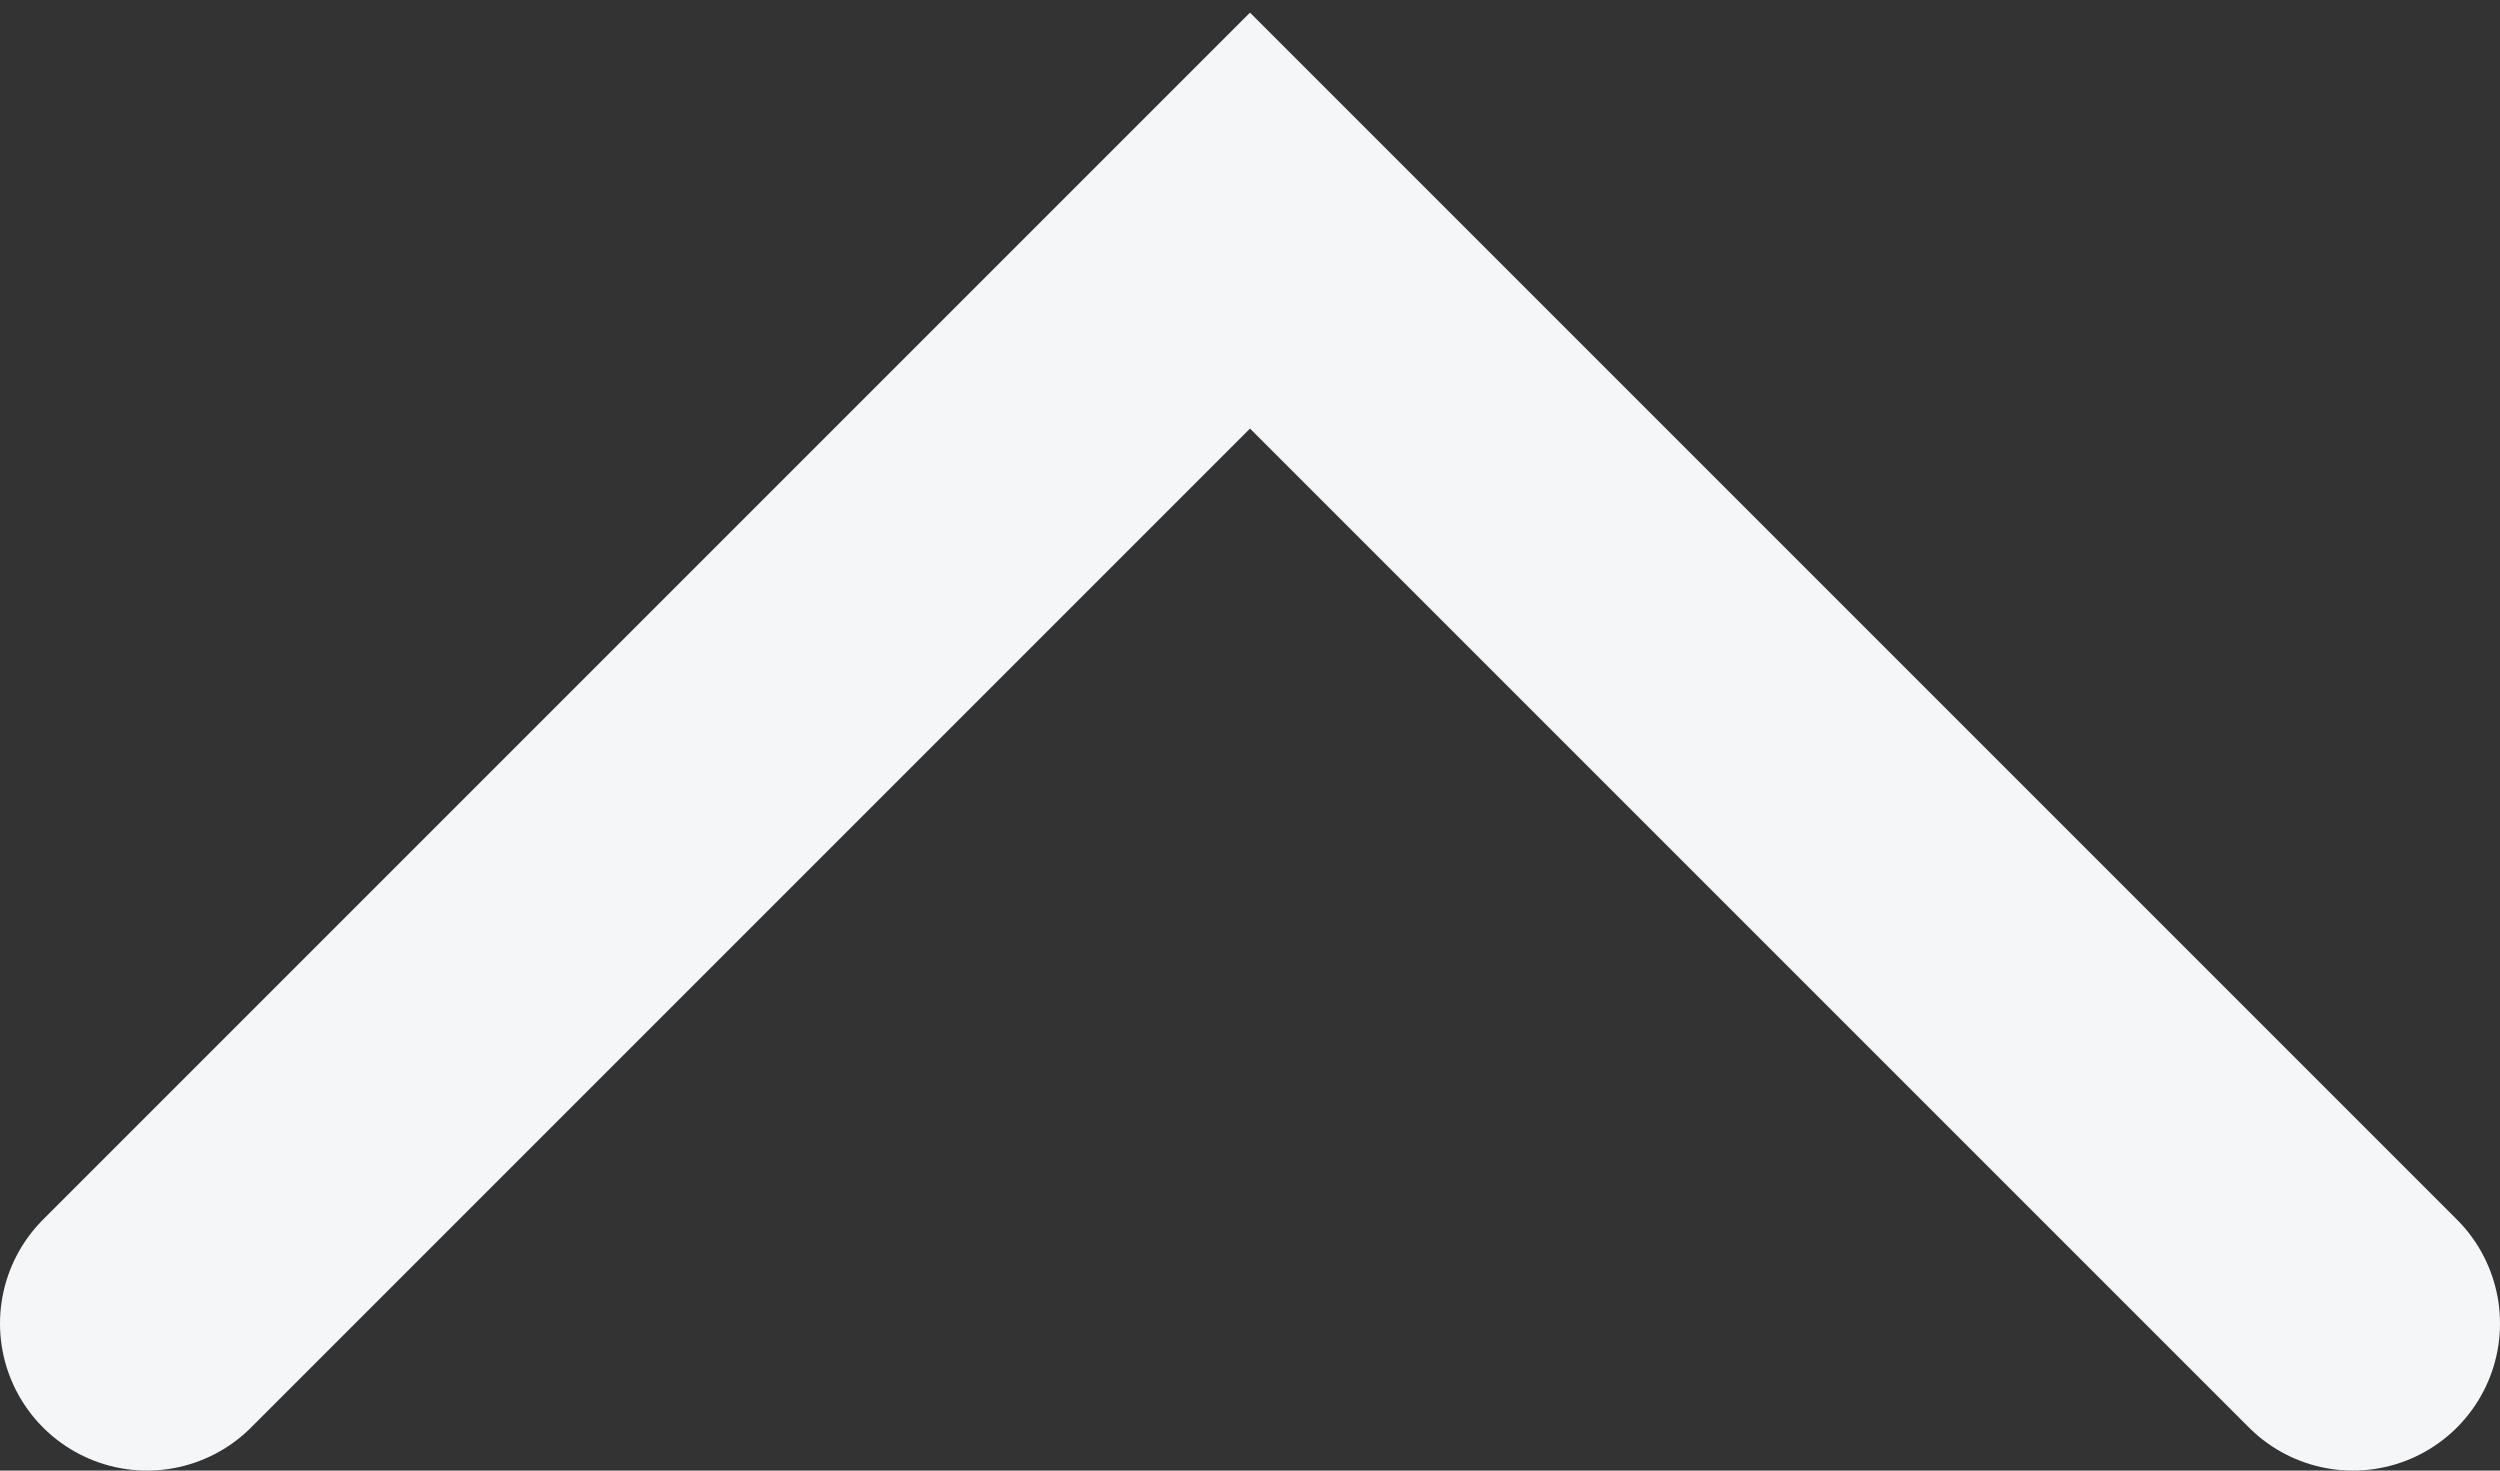 <svg width="34" height="20" viewBox="0 0 34 20" fill="none" xmlns="http://www.w3.org/2000/svg">
<rect x="0" y="0" width="34" height="20" fill="#333333" stroke="none"/>
<path d="M32 18L17 3L2 18" stroke="#F4F6F8" stroke-width="4" stroke-linecap="round"/>
</svg>
